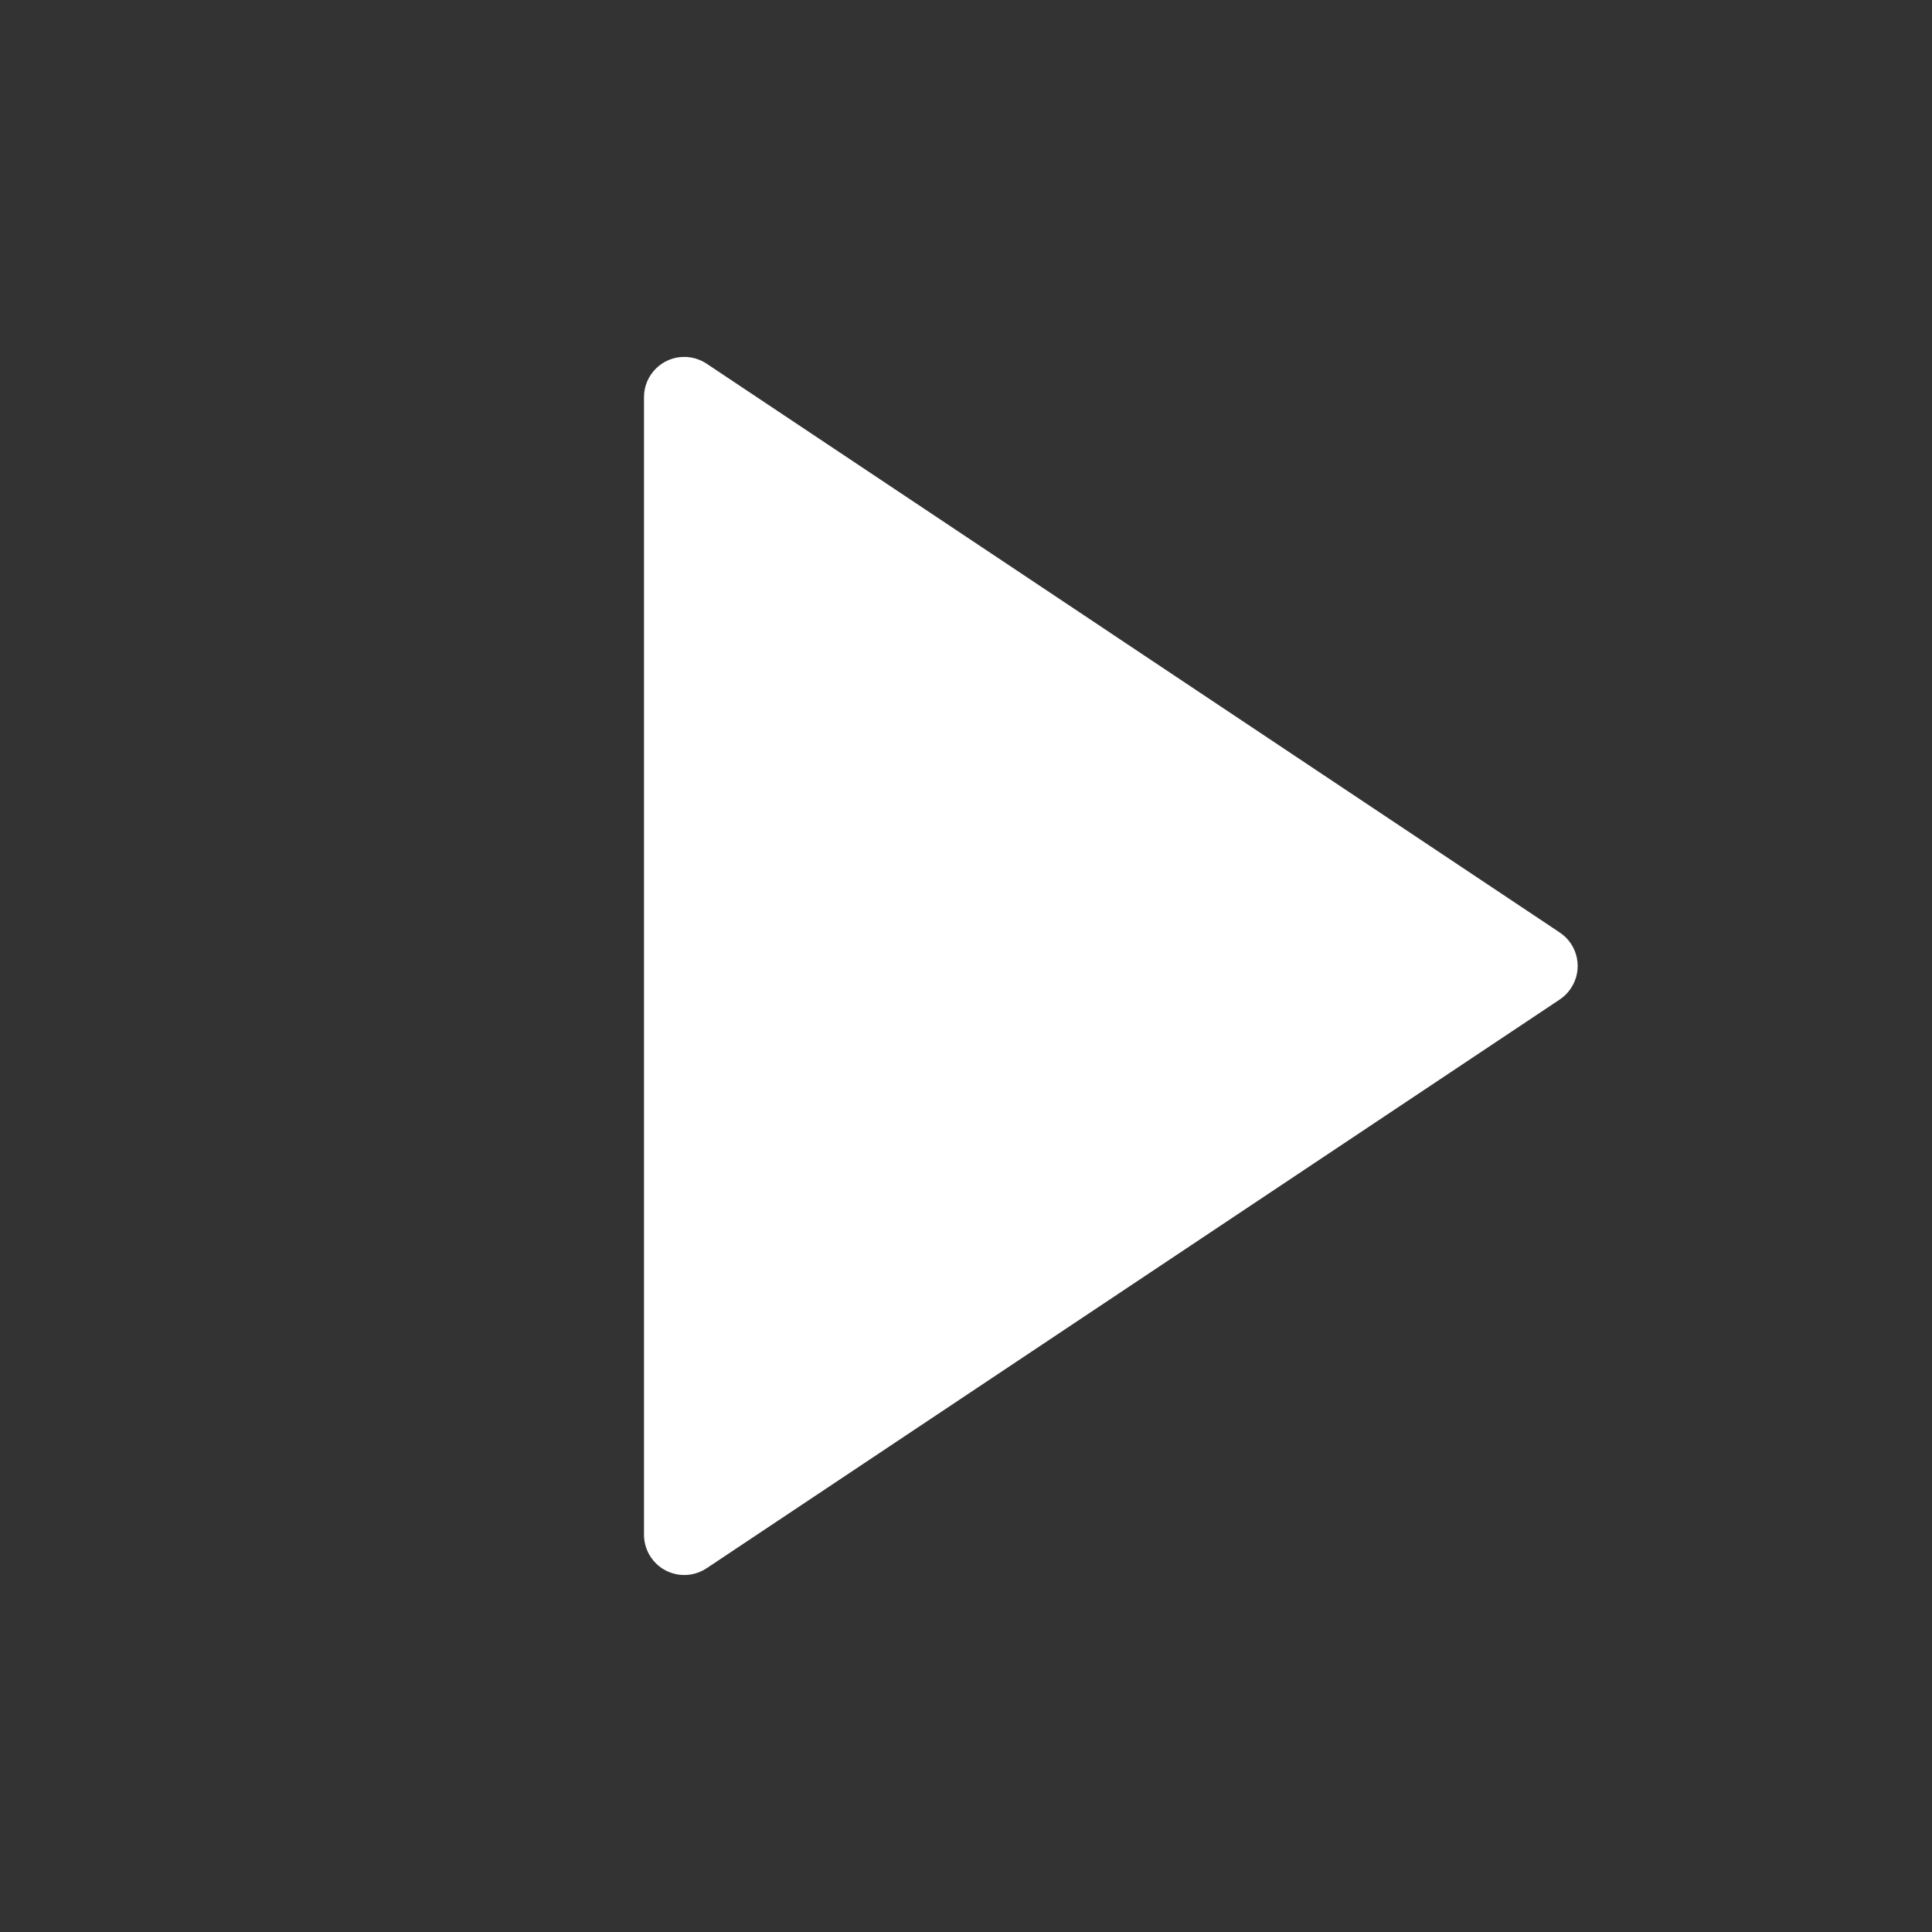 <svg width="30" height="30" viewBox="0 0 30 30" fill="none" xmlns="http://www.w3.org/2000/svg">
<rect x="0" y="0" width="30" height="30" fill="#333333" stroke="none"/>
<path d="M24.22 15.52L10.972 24.352C10.684 24.543 10.296 24.466 10.105 24.178C10.037 24.076 10 23.955 10 23.832V6.167C10 5.822 10.28 5.542 10.625 5.542C10.748 5.542 10.869 5.579 10.972 5.647L24.22 14.48C24.507 14.671 24.585 15.059 24.393 15.346C24.348 15.415 24.289 15.474 24.22 15.52Z" fill="white"/>
</svg>
